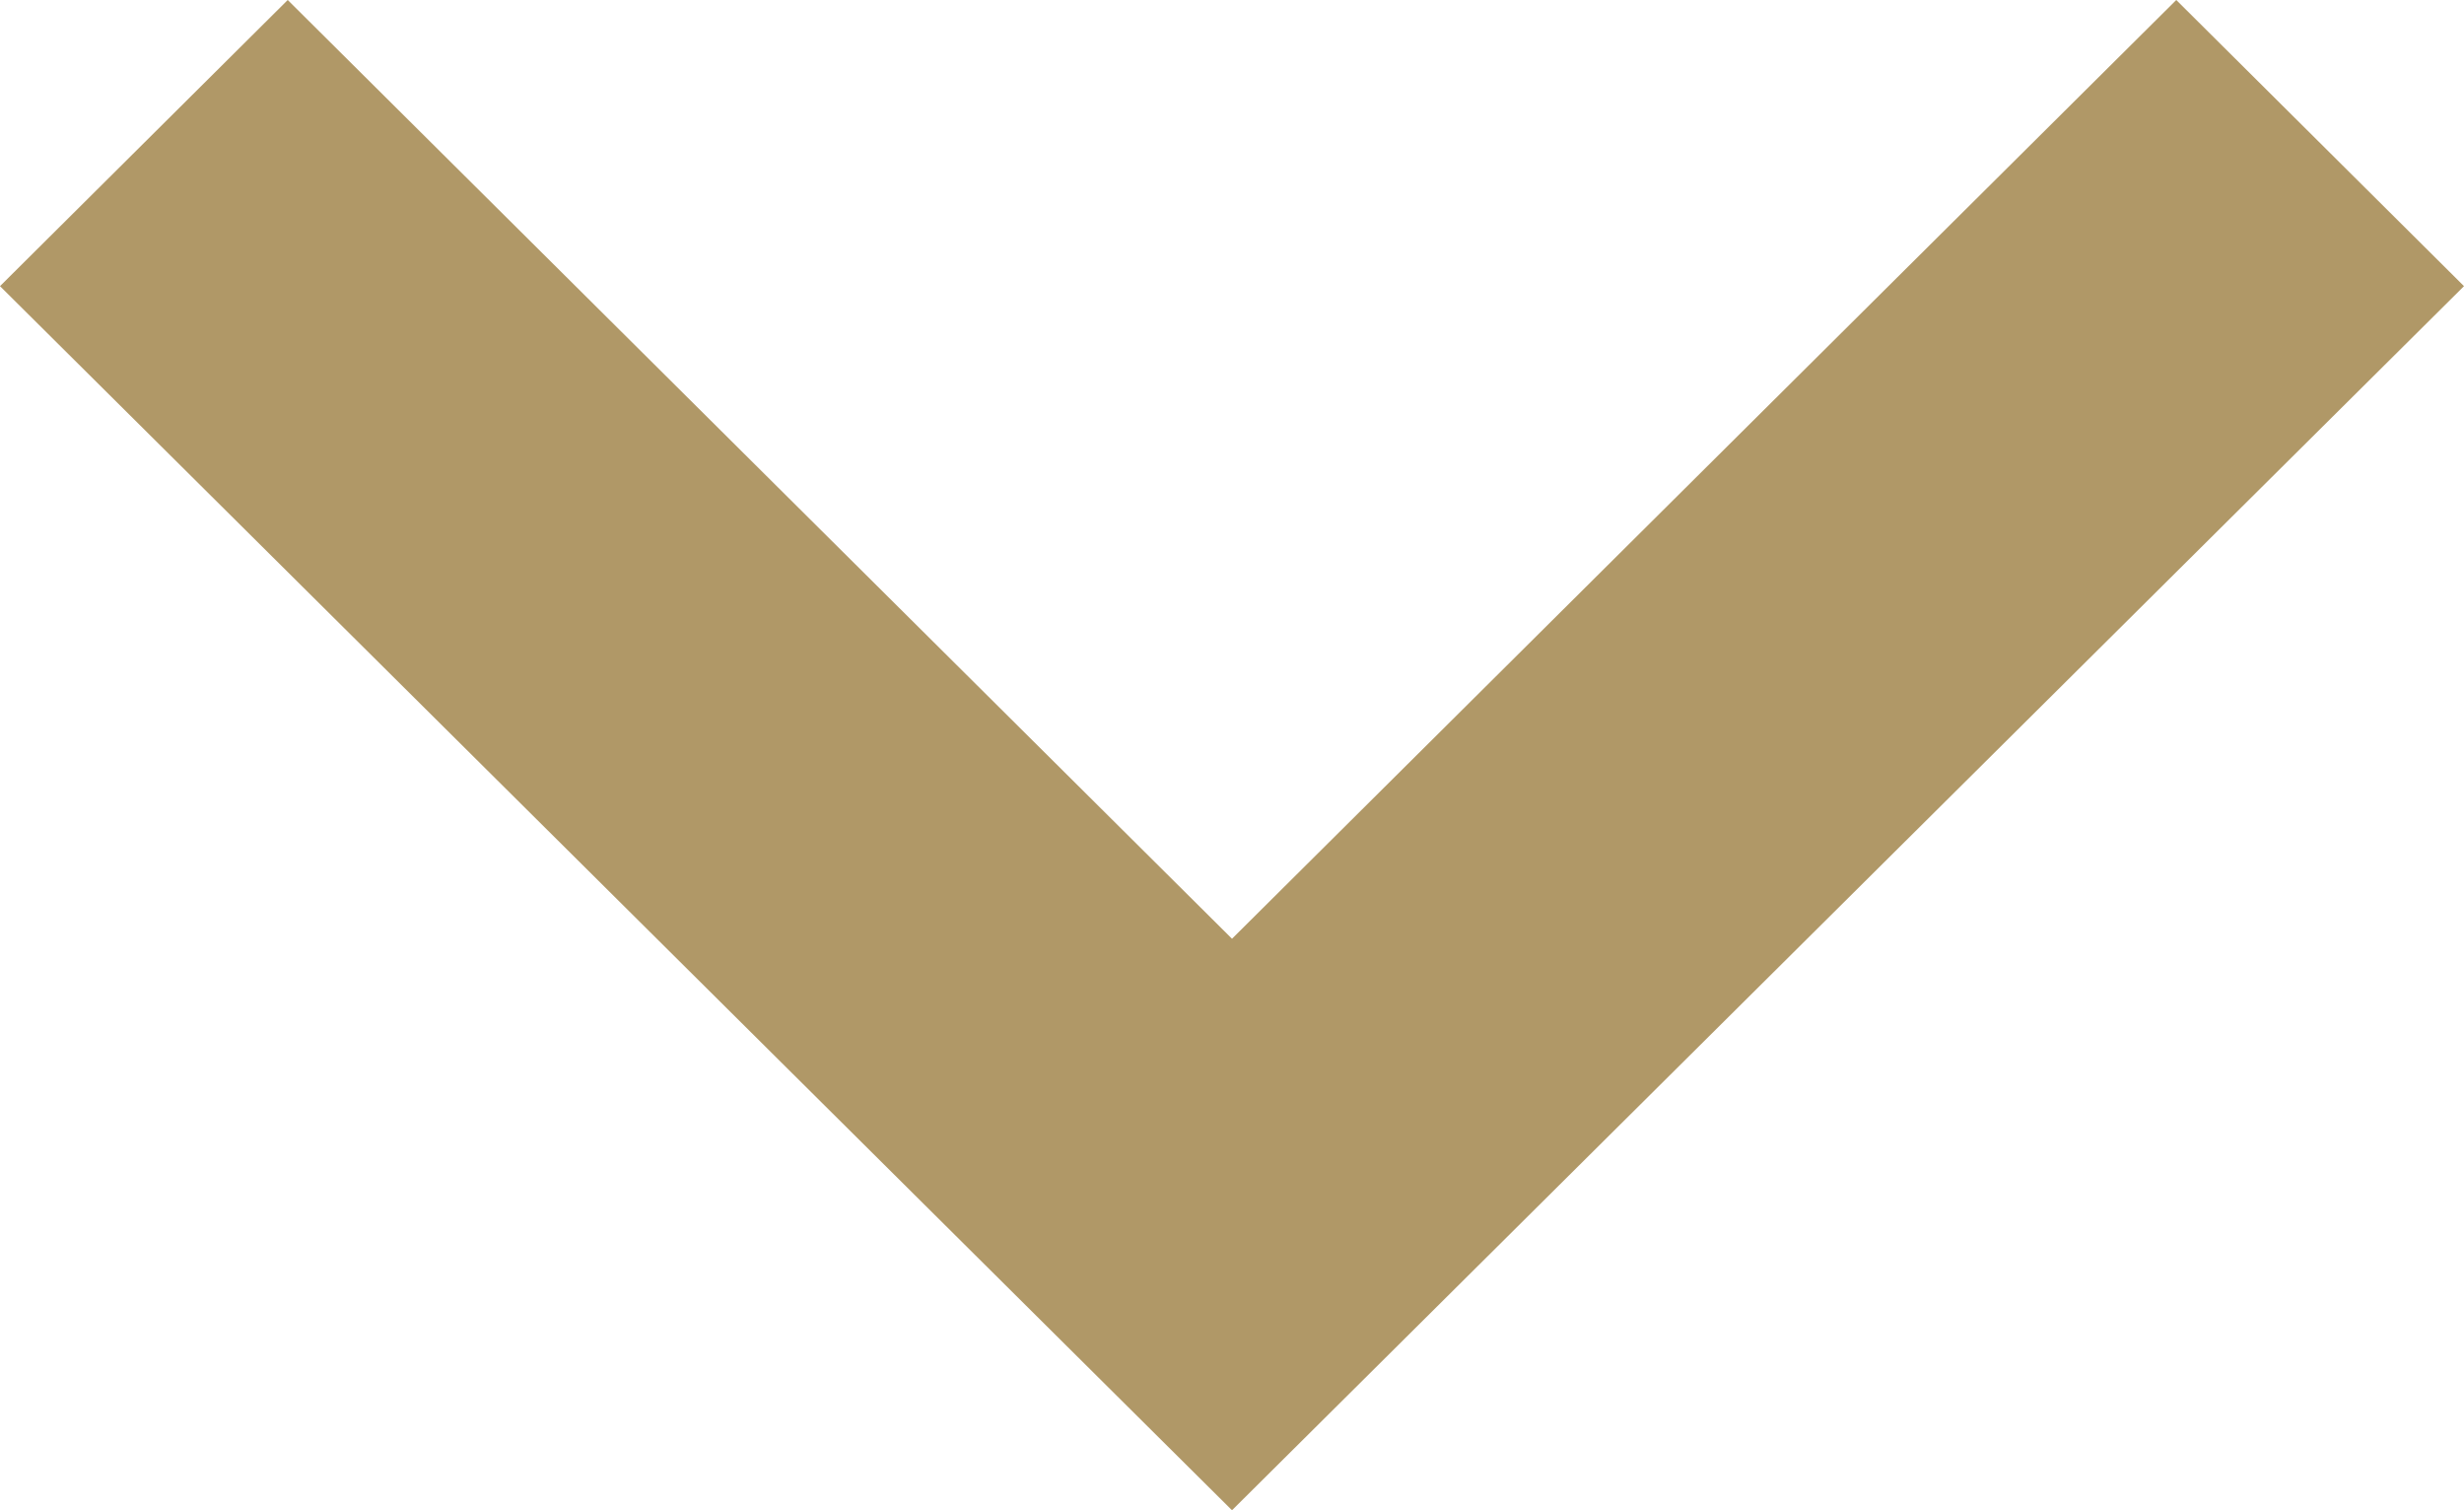 <svg xmlns="http://www.w3.org/2000/svg" xmlns:xlink="http://www.w3.org/1999/xlink" width="31" height="19"><defs><path id="a" d="M389 1540.6l-3.62-3.6-11.88 11.81-11.88-11.81-3.62 3.6 15.5 15.4z"/></defs><use fill="#b09867" xlink:href="#a" transform="translate(-358 -1537)"/></svg>